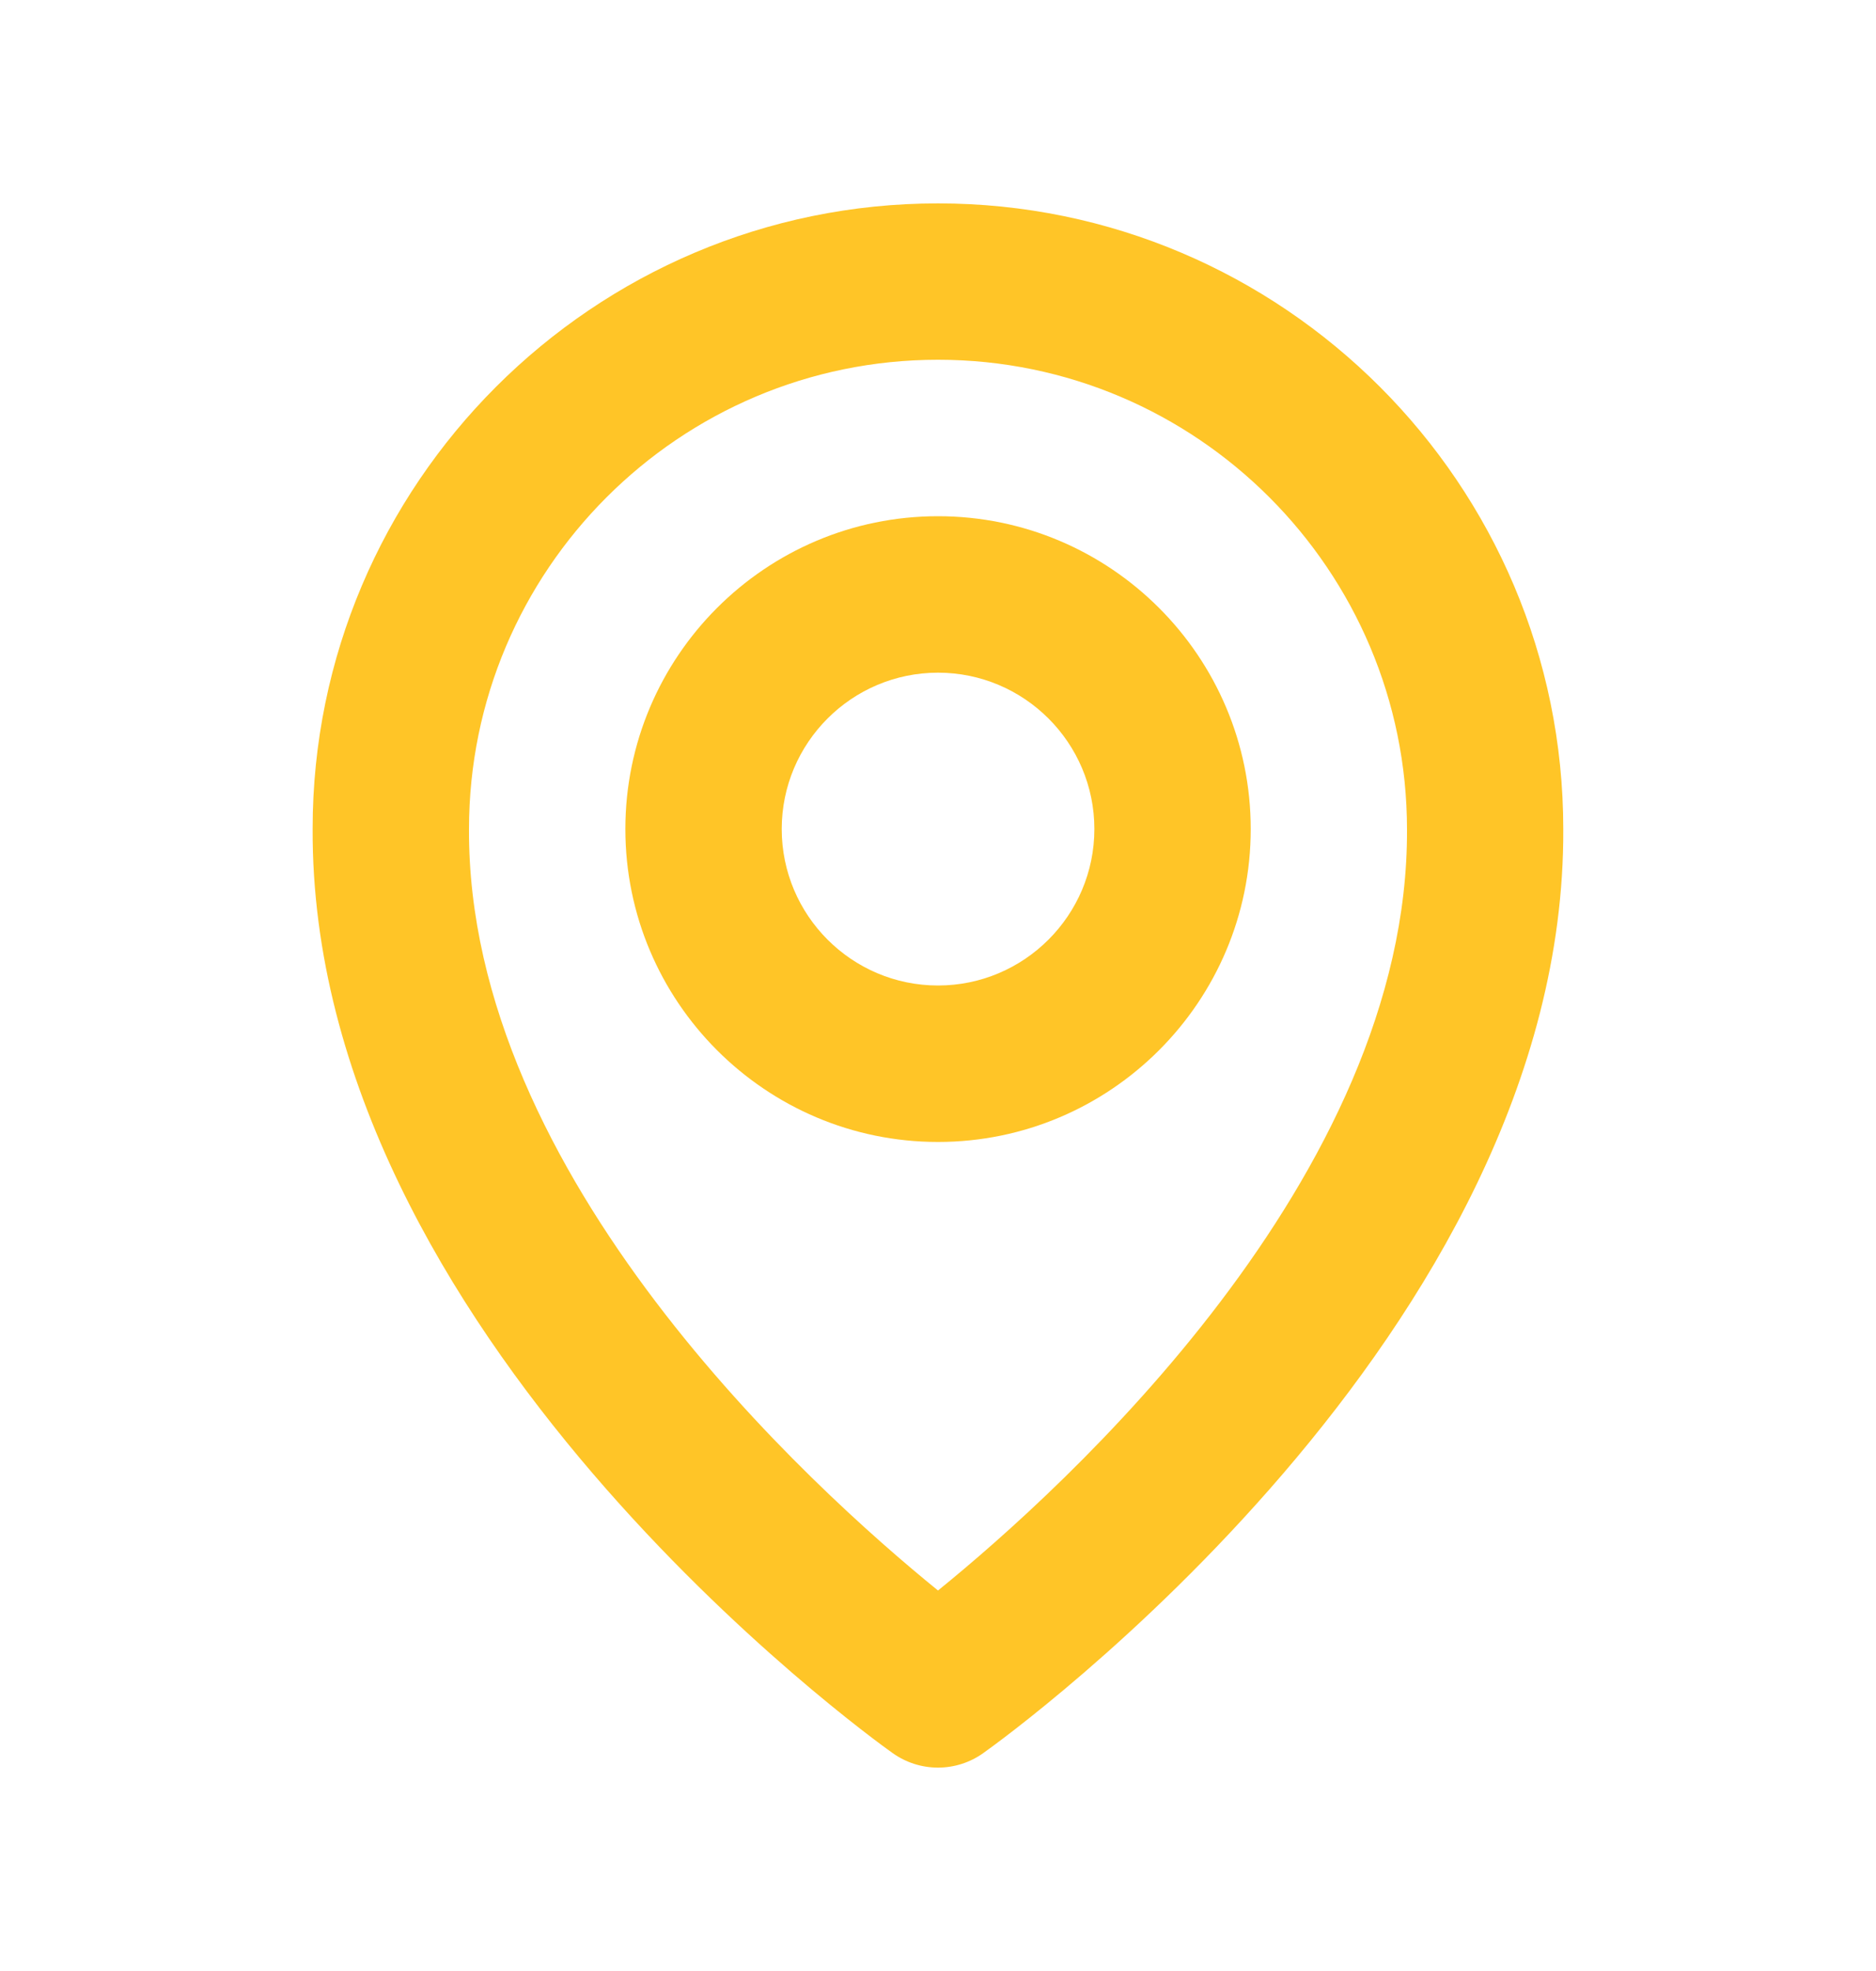 <svg width="20" height="21" viewBox="0 0 20 21" fill="none" xmlns="http://www.w3.org/2000/svg">
<path d="M10 12.167C11.839 12.167 13.334 10.672 13.334 8.833C13.334 6.995 11.839 5.5 10 5.5C8.162 5.5 6.667 6.995 6.667 8.833C6.667 10.672 8.162 12.167 10 12.167ZM10 7.167C10.919 7.167 11.667 7.914 11.667 8.833C11.667 9.752 10.919 10.5 10 10.5C9.081 10.5 8.334 9.752 8.334 8.833C8.334 7.914 9.081 7.167 10 7.167Z" fill="#FFC527"/>
<path d="M9.516 18.678C9.658 18.779 9.826 18.833 10 18.833C10.173 18.833 10.342 18.779 10.483 18.678C10.736 18.499 16.691 14.2 16.666 8.833C16.666 5.158 13.676 2.167 10 2.167C6.324 2.167 3.333 5.158 3.333 8.829C3.309 14.2 9.263 18.499 9.516 18.678ZM10 3.833C12.757 3.833 15 6.076 15 8.838C15.017 12.536 11.343 15.857 10 16.946C8.657 15.856 4.982 12.534 5 8.833C5 6.076 7.242 3.833 10 3.833Z" fill="#FFC527"/>
</svg>
